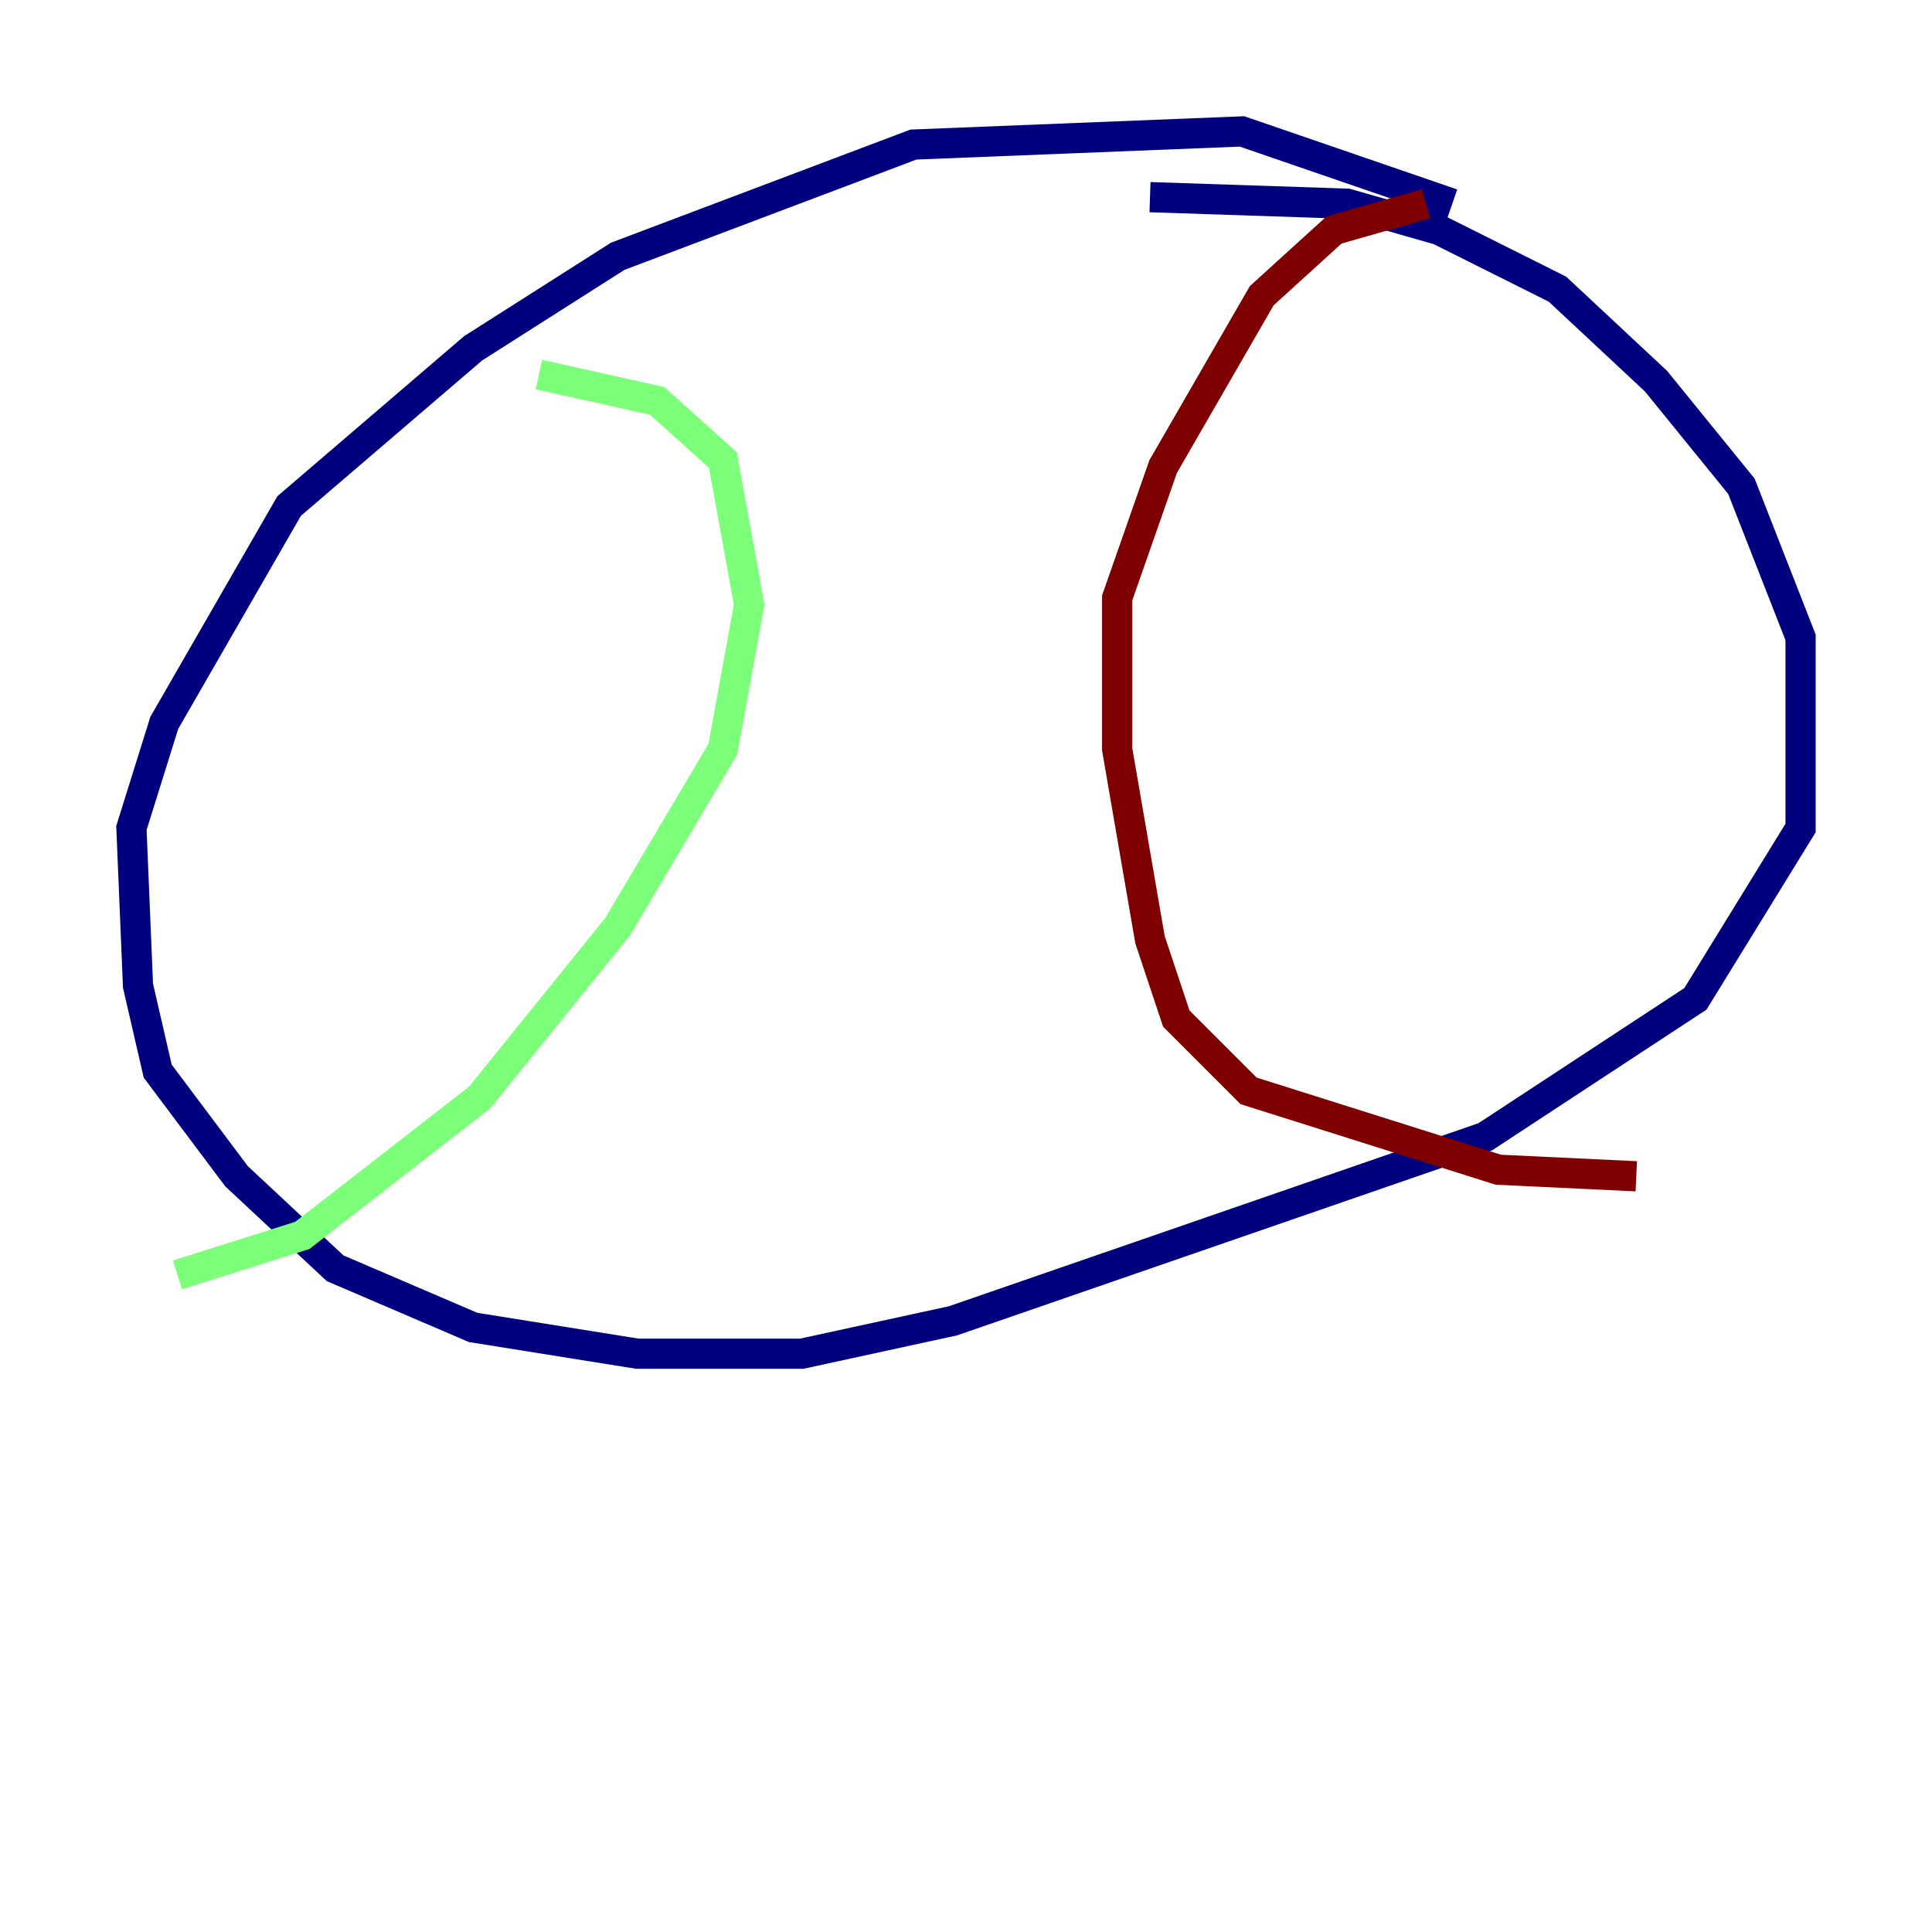 <?xml version="1.0" encoding="utf-8" ?>
<svg baseProfile="tiny" height="128" version="1.2" viewBox="0,0,128,128" width="128" xmlns="http://www.w3.org/2000/svg" xmlns:ev="http://www.w3.org/2001/xml-events" xmlns:xlink="http://www.w3.org/1999/xlink"><defs /><polyline fill="none" points="96.218,13.497 82.286,8.707 60.517,9.578 40.925,16.98 31.347,23.075 19.157,33.524 10.884,47.891 8.707,54.857 9.143,65.306 10.449,70.966 15.674,77.932 22.204,84.027 31.347,87.946 42.231,89.687 53.116,89.687 63.129,87.51 98.395,75.32 112.326,66.177 119.293,54.857 119.293,42.231 115.374,32.218 109.714,25.252 103.184,19.157 95.347,15.238 89.252,13.497 76.191,13.061" stroke="#00007f" stroke-width="2" /><polyline fill="none" points="35.701,24.816 43.537,26.558 47.891,30.476 49.633,40.054 47.891,49.633 40.925,61.388 31.782,72.707 20.027,81.85 11.755,84.463" stroke="#7cff79" stroke-width="2" /><polyline fill="none" points="94.476,13.497 88.381,15.238 83.592,19.592 77.061,30.912 74.014,39.619 74.014,49.633 76.191,62.258 77.932,67.483 82.721,72.272 99.265,77.497 108.408,77.932" stroke="#7f0000" stroke-width="2" /></svg>